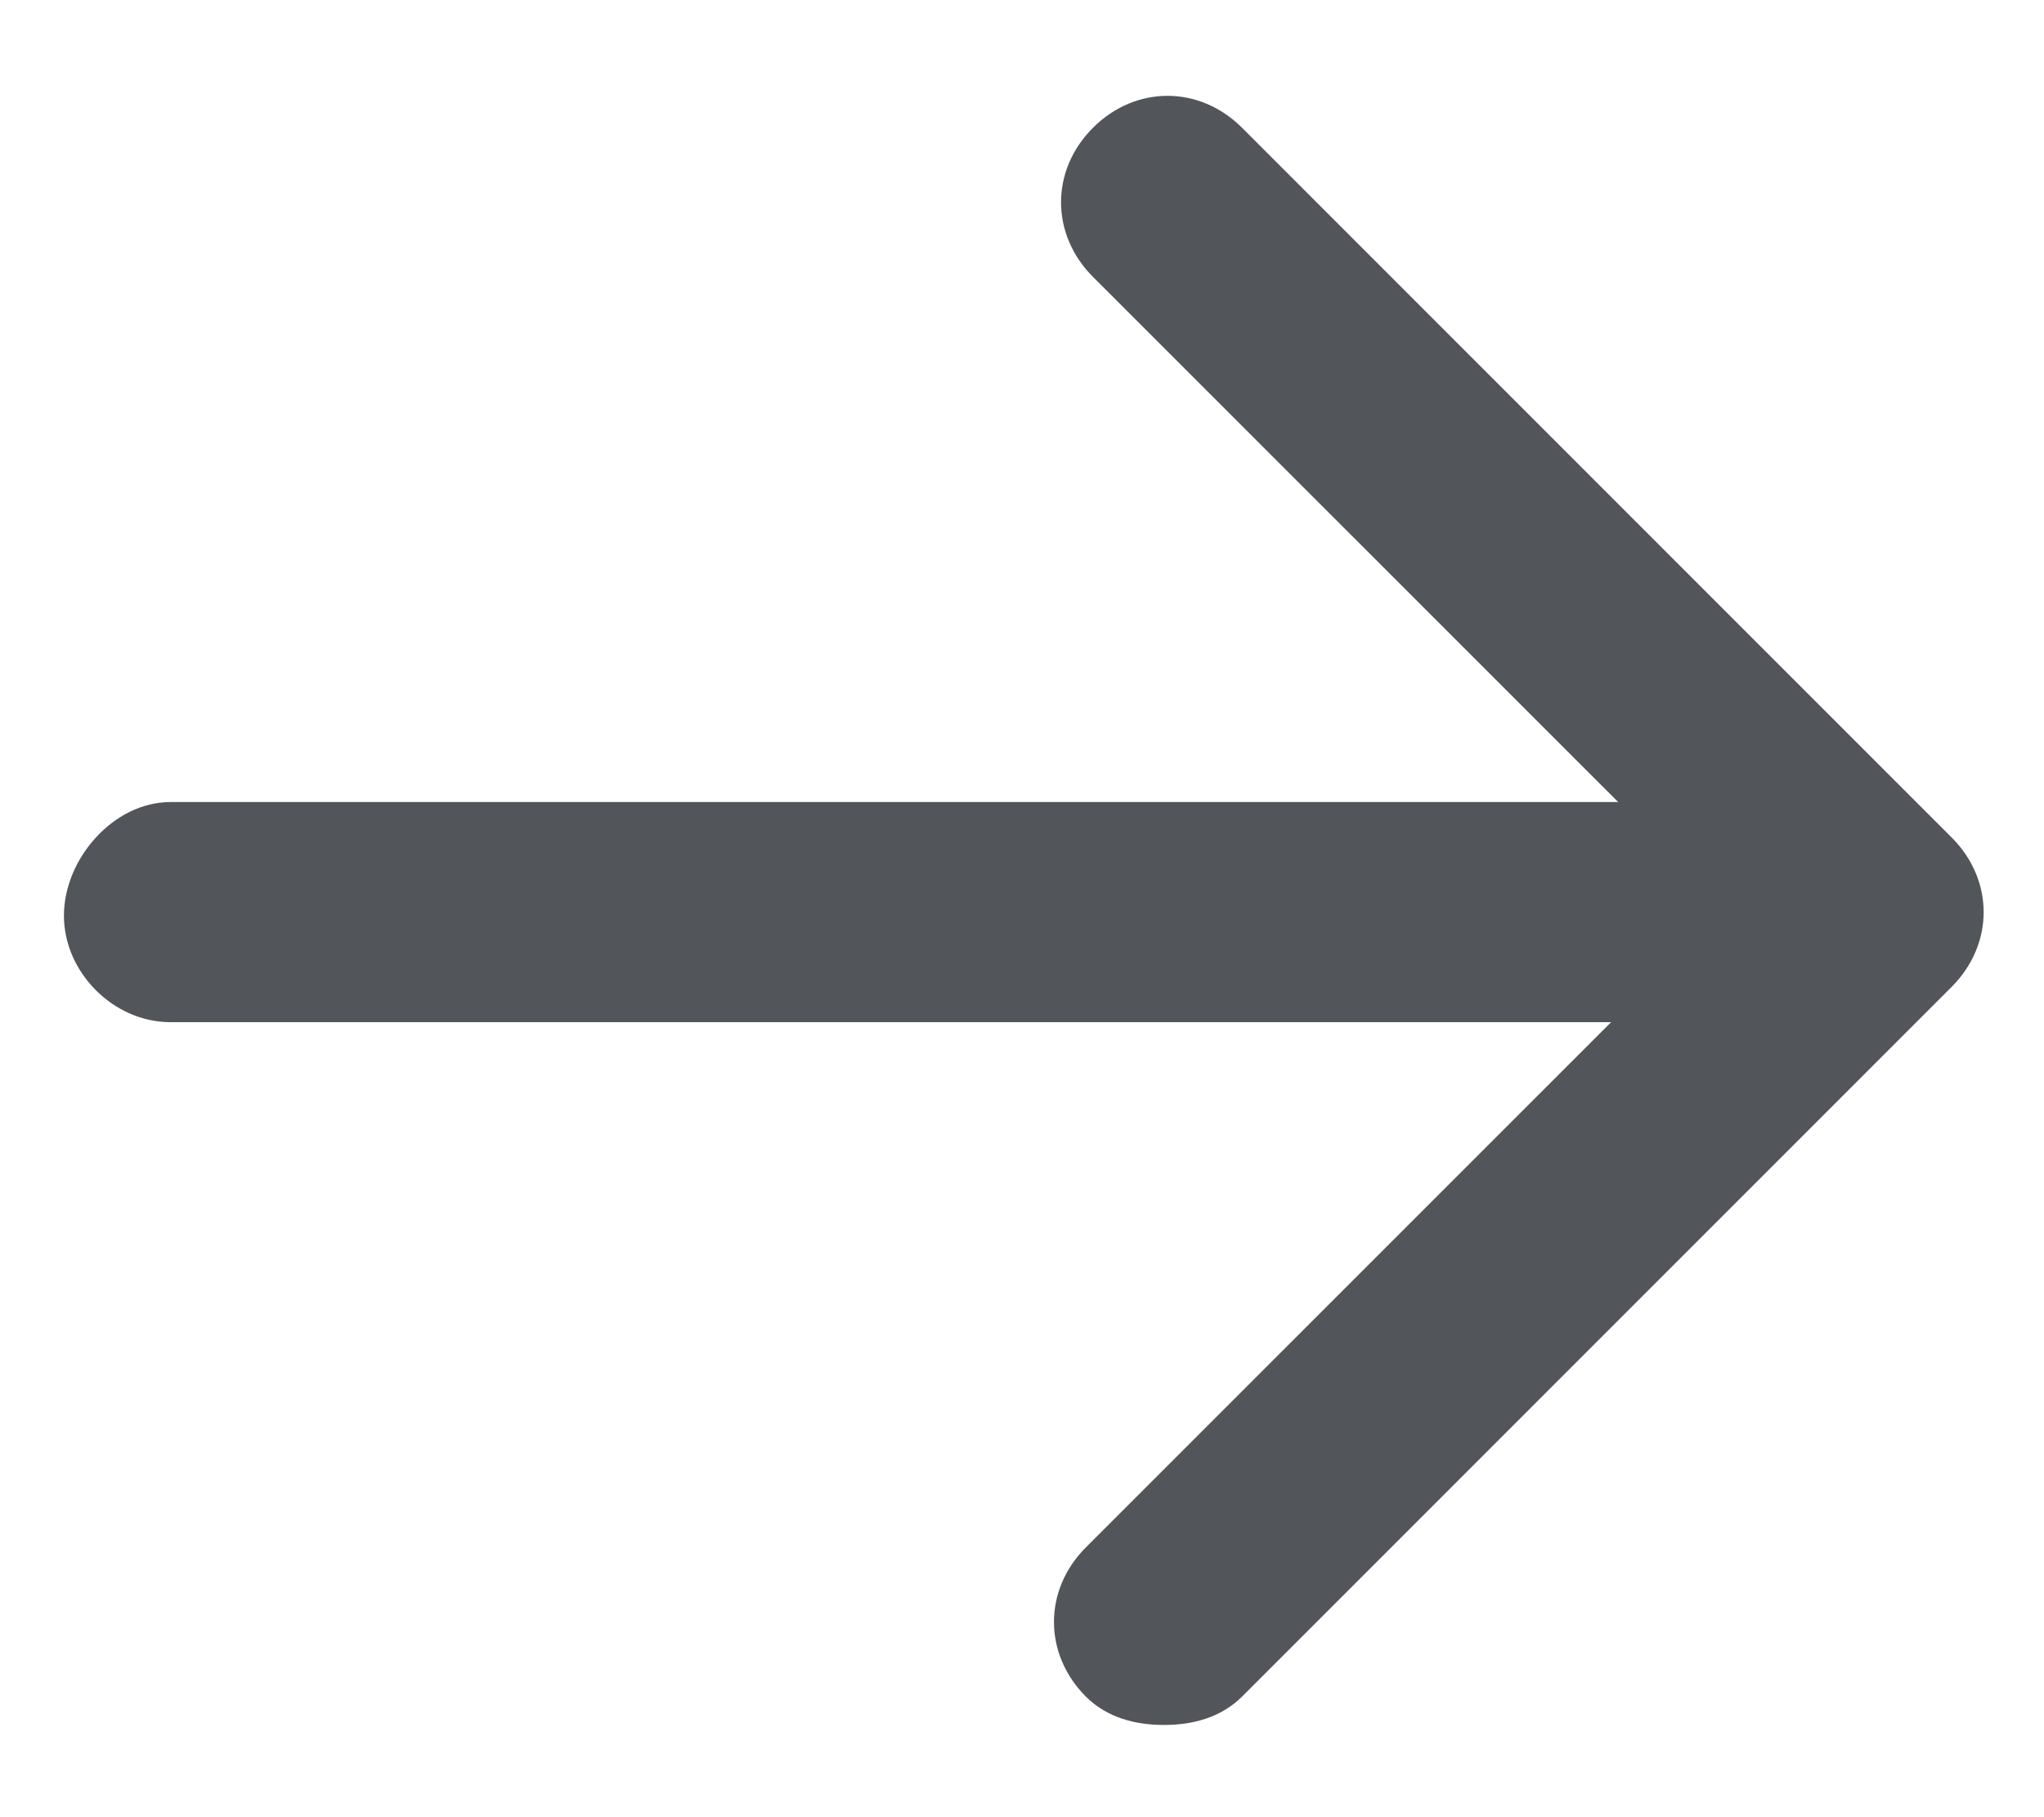 <svg width="18" height="16" viewBox="0 0 18 16" fill="none" xmlns="http://www.w3.org/2000/svg">
<path d="M1.5 7.062H14.25L9.625 2.438C9.25 2.062 9.25 1.5 9.625 1.125C10 0.75 10.562 0.75 10.938 1.125L17.188 7.375C17.562 7.75 17.562 8.312 17.188 8.688L10.938 14.938C10.75 15.125 10.5 15.188 10.25 15.188C10 15.188 9.75 15.125 9.562 14.938C9.188 14.562 9.188 14 9.562 13.625L14.188 9H1.5C1 9 0.563 8.562 0.563 8.062C0.563 7.562 1 7.062 1.5 7.062Z" fill="#525559"/>
</svg>
